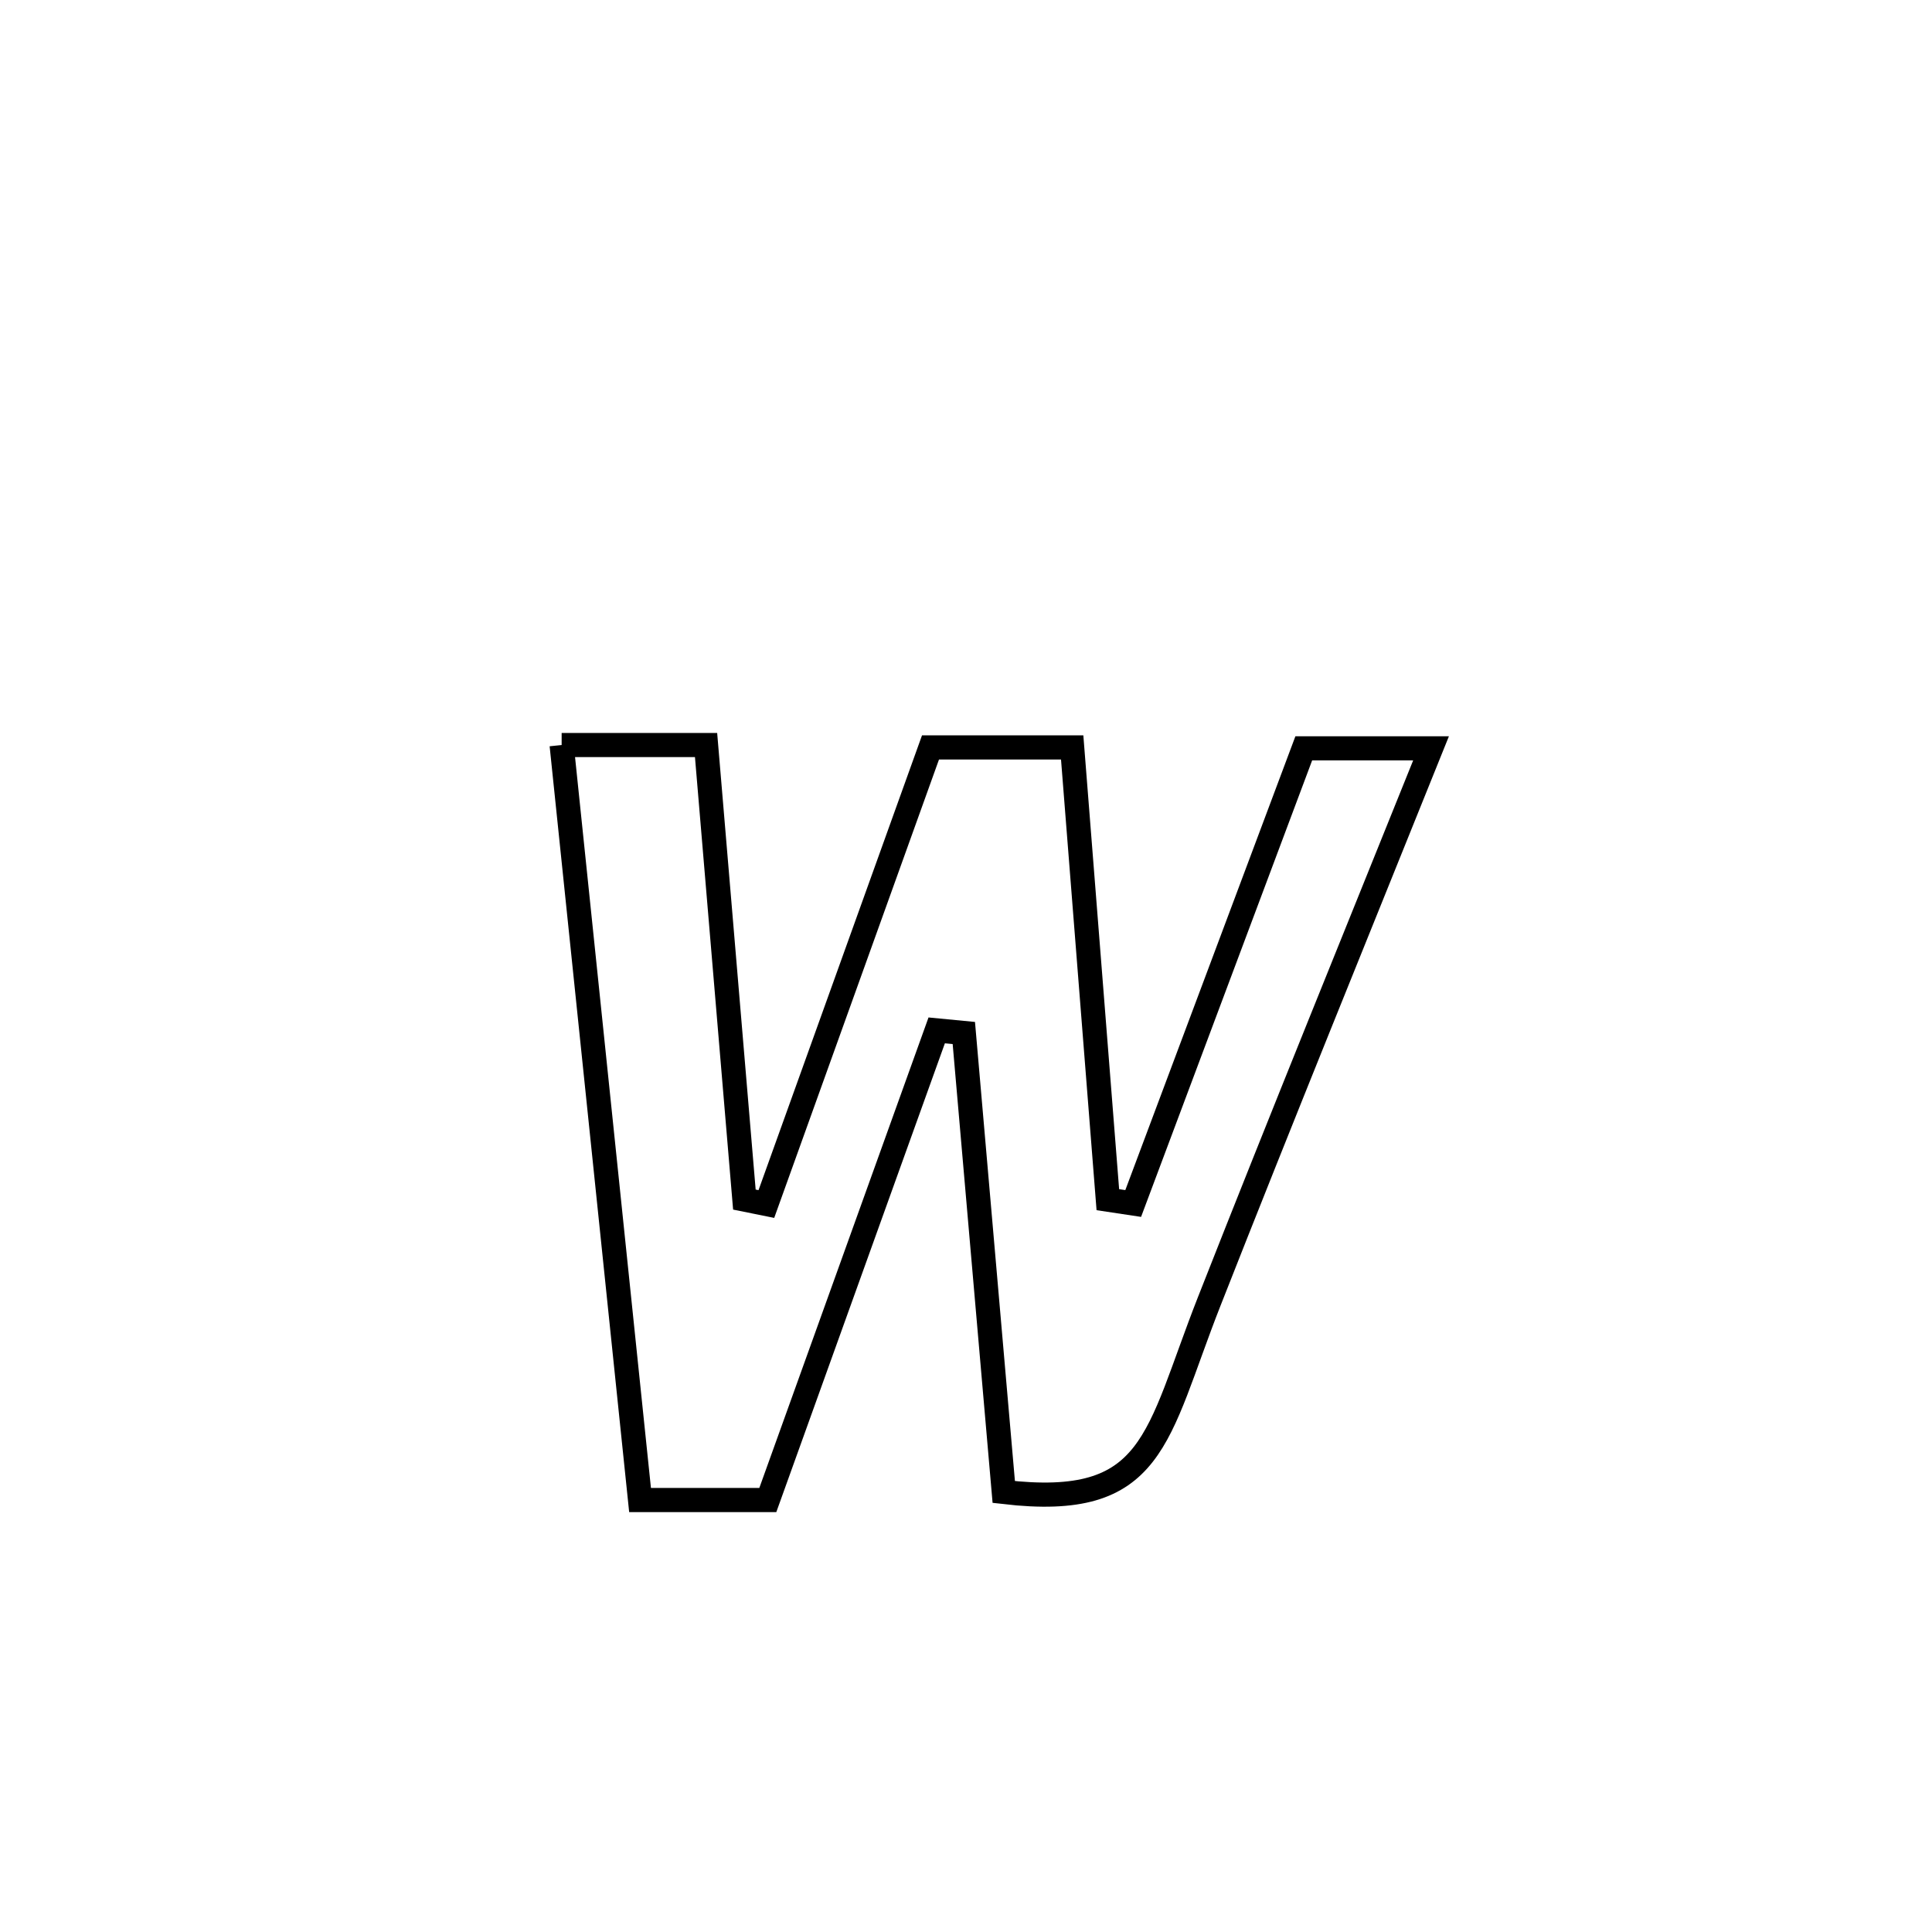 <svg xmlns="http://www.w3.org/2000/svg" viewBox="0.0 0.0 24.0 24.0" height="200px" width="200px"><path fill="none" stroke="black" stroke-width=".3" stroke-opacity="1.0"  filling="0" d="M6.977 9.255 L6.977 9.255 C7.575 9.255 8.173 9.255 8.771 9.255 L8.771 9.255 C8.93 11.137 9.089 13.02 9.247 14.902 L9.247 14.902 C9.338 14.921 9.429 14.939 9.52 14.957 L9.52 14.957 C10.199 13.067 10.879 11.176 11.559 9.285 L11.559 9.285 C12.145 9.285 12.732 9.285 13.319 9.285 L13.319 9.285 C13.466 11.157 13.614 13.03 13.762 14.903 L13.762 14.903 C13.867 14.919 13.972 14.934 14.077 14.95 L14.077 14.95 C14.783 13.065 15.49 11.181 16.196 9.296 L16.196 9.296 C16.723 9.296 17.25 9.296 17.777 9.296 L17.777 9.296 C16.856 11.585 15.925 13.869 15.022 16.165 C14.356 17.857 14.353 18.754 12.469 18.534 L12.469 18.534 C12.303 16.633 12.138 14.733 11.973 12.832 L11.973 12.832 C11.861 12.821 11.748 12.811 11.636 12.8 L11.636 12.8 C10.937 14.744 10.237 16.689 9.538 18.634 L9.538 18.634 C9.009 18.634 8.48 18.634 7.951 18.634 L7.951 18.634 C7.789 17.071 7.626 15.508 7.464 13.944 C7.301 12.381 7.139 10.818 6.977 9.255 L6.977 9.255"></path></svg>